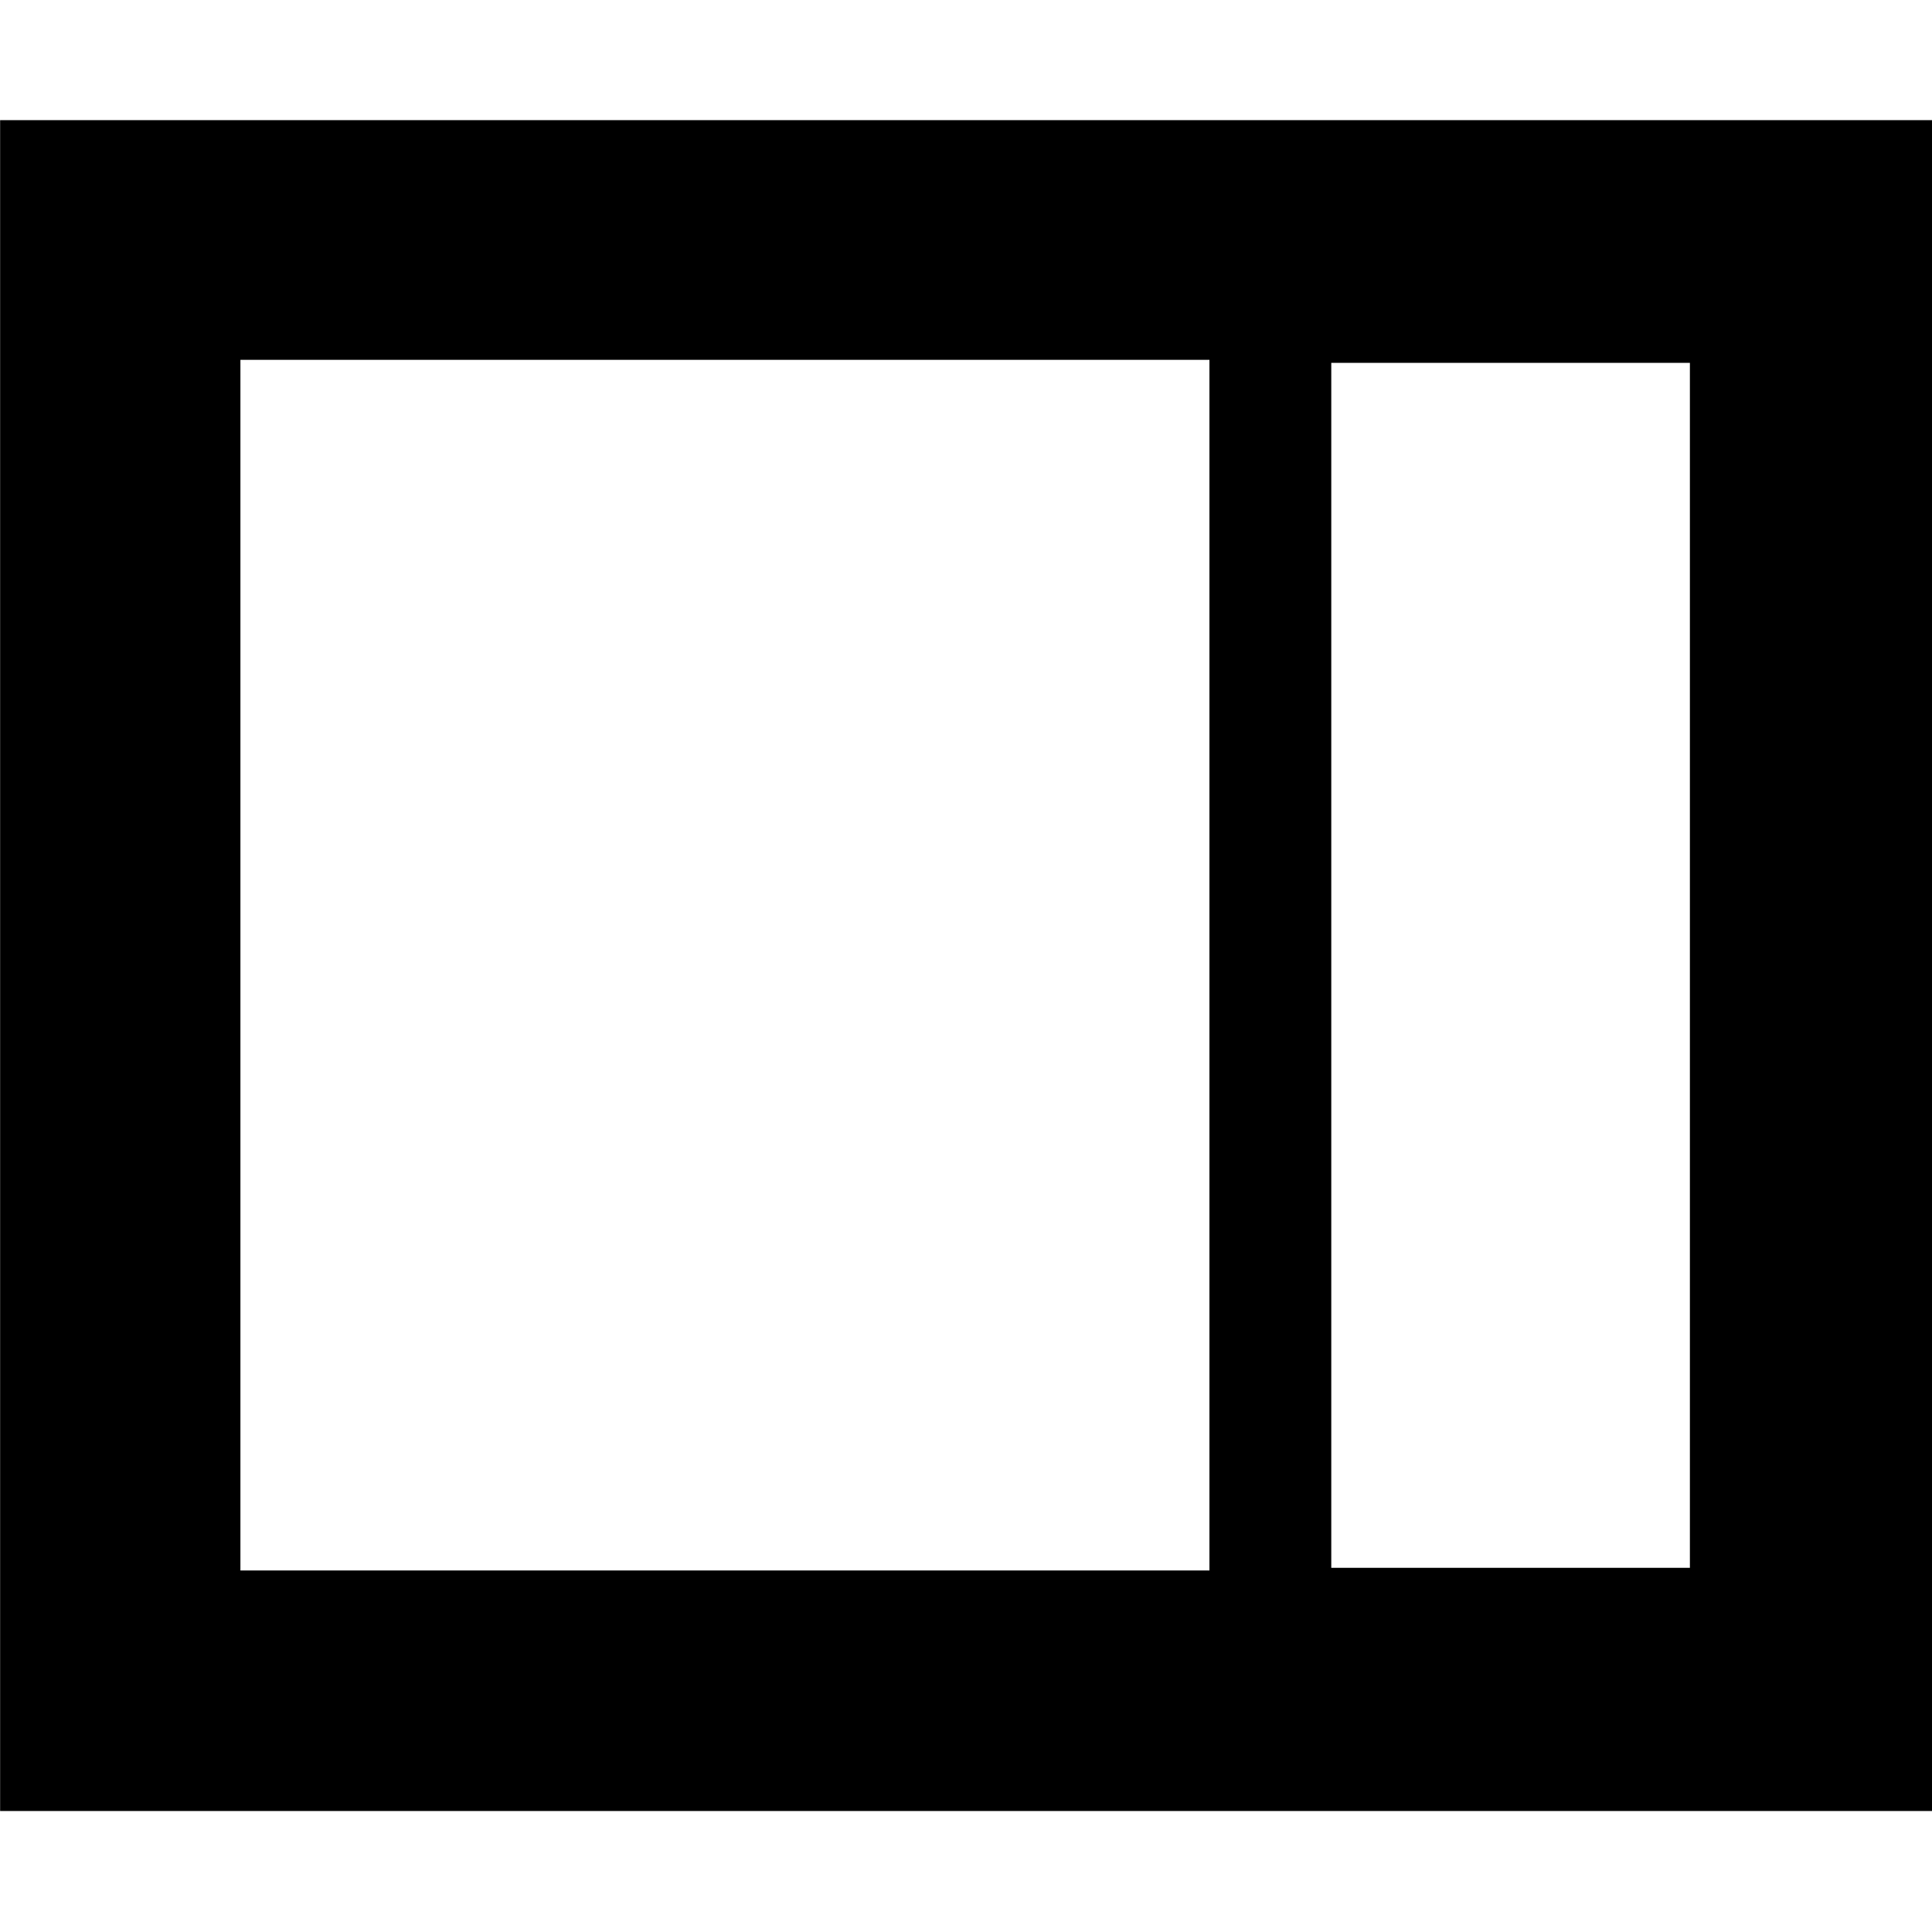 <svg xmlns="http://www.w3.org/2000/svg" xmlns:xlink="http://www.w3.org/1999/xlink" preserveAspectRatio="xMidYMid" width="16" height="16" viewBox="0 0 16 16">
  <defs>
    <style>
      .cls-1 {
        fill: #2e3f58;
        fill-rule: evenodd;
      }
    </style>
  </defs>
  <path d="M0.001,14.018 L0.001,0.015 L16.012,0.015 L16.012,14.018 L0.001,14.018 ZM10.016,2.000 L1.991,2.000 L1.991,12.026 L10.016,12.026 L10.016,2.000 ZM13.995,2.025 L11.025,2.025 L11.025,12.004 L13.995,12.004 L13.995,2.025 Z" transform="translate(0 0.98)" />
</svg>
